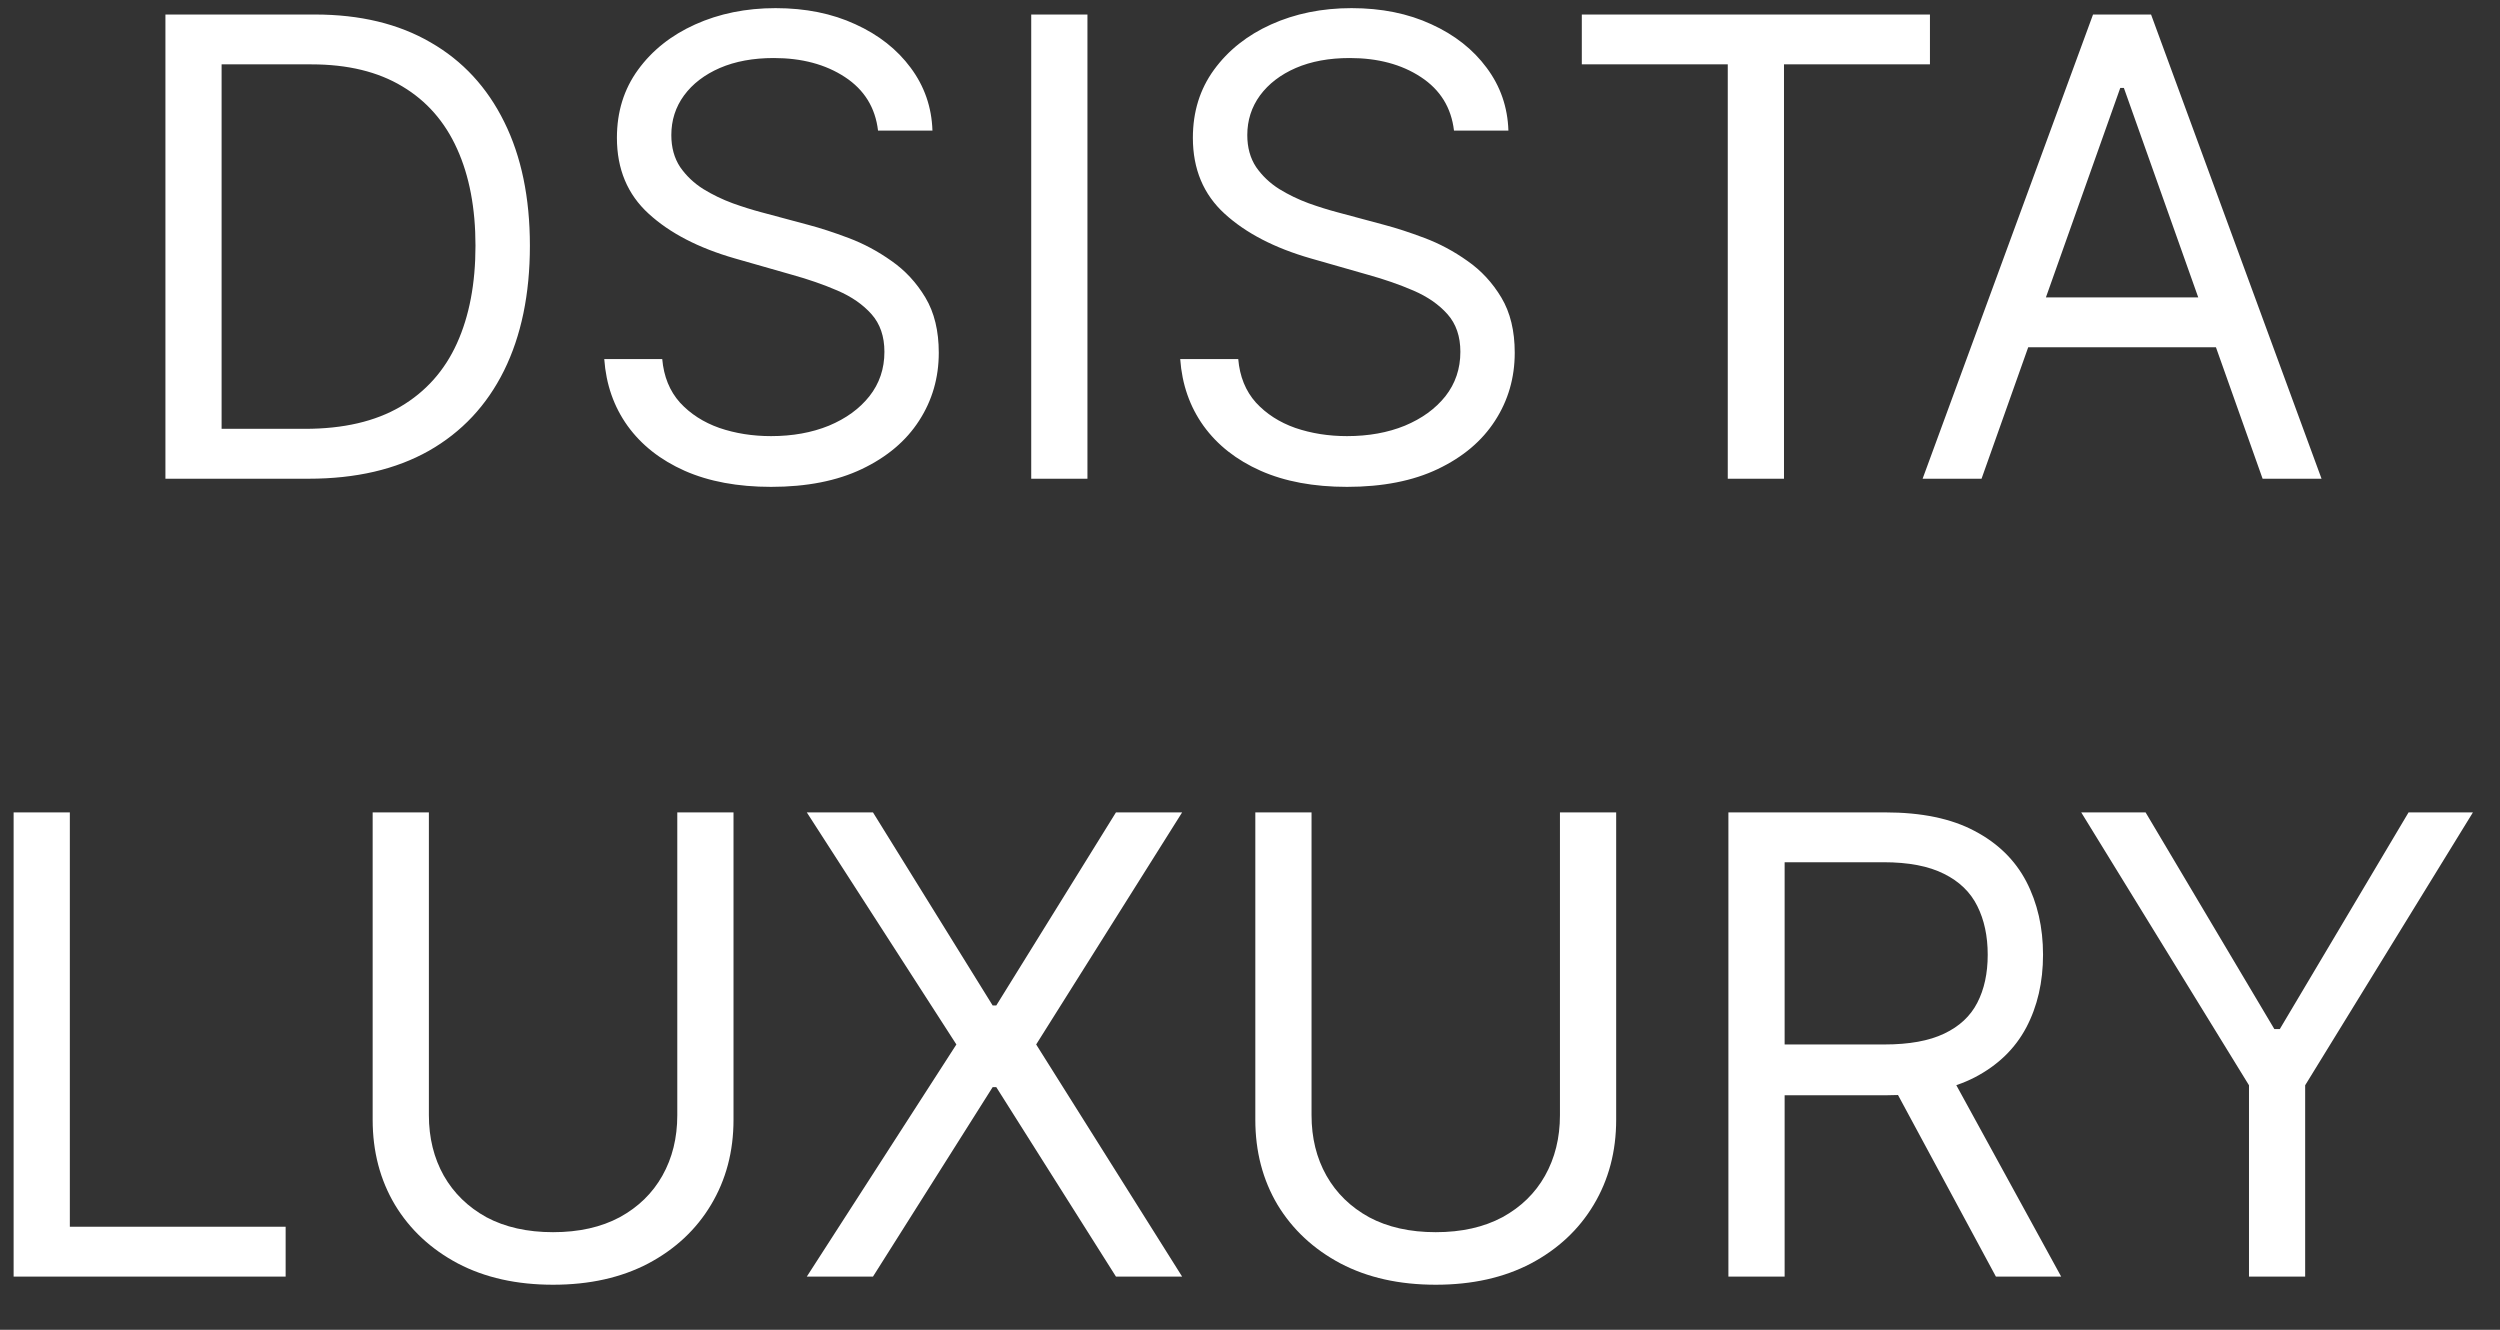 <svg width="47" height="25" viewBox="0 0 47 25" fill="none" xmlns="http://www.w3.org/2000/svg">
    <rect x="0" y="0" width="47" height="25" fill="#333333" stroke="none"/>
    <path d="M5.803 9H3.11V0.273H5.922C6.769 0.273 7.493 0.447 8.095 0.797C8.698 1.143 9.159 1.642 9.48 2.293C9.801 2.94 9.962 3.716 9.962 4.619C9.962 5.528 9.8 6.311 9.476 6.967C9.152 7.621 8.681 8.124 8.061 8.476C7.442 8.825 6.689 9 5.803 9ZM4.166 8.062H5.735C6.456 8.062 7.054 7.923 7.529 7.645C8.003 7.366 8.357 6.97 8.59 6.456C8.823 5.942 8.939 5.33 8.939 4.619C8.939 3.915 8.824 3.308 8.594 2.8C8.364 2.288 8.02 1.896 7.563 1.624C7.105 1.348 6.536 1.21 5.854 1.21H4.166V8.062ZM16.507 2.455C16.456 2.023 16.249 1.688 15.885 1.449C15.521 1.21 15.075 1.091 14.547 1.091C14.161 1.091 13.823 1.153 13.533 1.278C13.246 1.403 13.021 1.575 12.86 1.794C12.7 2.013 12.621 2.261 12.621 2.54C12.621 2.773 12.676 2.973 12.787 3.141C12.901 3.305 13.046 3.443 13.222 3.554C13.398 3.662 13.583 3.751 13.776 3.822C13.969 3.891 14.146 3.946 14.308 3.989L15.195 4.227C15.422 4.287 15.675 4.369 15.953 4.474C16.235 4.58 16.503 4.723 16.759 4.905C17.017 5.084 17.23 5.314 17.398 5.595C17.566 5.876 17.649 6.222 17.649 6.631C17.649 7.102 17.526 7.528 17.279 7.909C17.034 8.29 16.676 8.592 16.205 8.817C15.736 9.041 15.166 9.153 14.496 9.153C13.871 9.153 13.33 9.053 12.872 8.851C12.418 8.649 12.06 8.368 11.799 8.007C11.54 7.646 11.394 7.227 11.36 6.75H12.45C12.479 7.08 12.59 7.352 12.783 7.568C12.979 7.781 13.226 7.94 13.524 8.045C13.825 8.148 14.149 8.199 14.496 8.199C14.899 8.199 15.261 8.134 15.583 8.003C15.904 7.869 16.158 7.685 16.345 7.449C16.533 7.21 16.627 6.932 16.627 6.614C16.627 6.324 16.546 6.088 16.384 5.906C16.222 5.724 16.009 5.577 15.745 5.463C15.48 5.349 15.195 5.25 14.888 5.165L13.814 4.858C13.132 4.662 12.592 4.382 12.195 4.018C11.797 3.655 11.598 3.179 11.598 2.591C11.598 2.102 11.73 1.676 11.995 1.312C12.261 0.946 12.62 0.662 13.068 0.46C13.52 0.256 14.024 0.153 14.581 0.153C15.144 0.153 15.644 0.254 16.081 0.456C16.519 0.655 16.865 0.928 17.121 1.274C17.379 1.621 17.516 2.014 17.53 2.455H16.507ZM20.444 0.273V9H19.387V0.273H20.444ZM27.335 2.455C27.284 2.023 27.077 1.688 26.713 1.449C26.35 1.21 25.904 1.091 25.375 1.091C24.989 1.091 24.651 1.153 24.361 1.278C24.074 1.403 23.85 1.575 23.688 1.794C23.529 2.013 23.449 2.261 23.449 2.54C23.449 2.773 23.504 2.973 23.615 3.141C23.729 3.305 23.874 3.443 24.05 3.554C24.226 3.662 24.411 3.751 24.604 3.822C24.797 3.891 24.975 3.946 25.137 3.989L26.023 4.227C26.25 4.287 26.503 4.369 26.781 4.474C27.063 4.58 27.331 4.723 27.587 4.905C27.845 5.084 28.058 5.314 28.226 5.595C28.394 5.876 28.477 6.222 28.477 6.631C28.477 7.102 28.354 7.528 28.107 7.909C27.862 8.29 27.504 8.592 27.033 8.817C26.564 9.041 25.994 9.153 25.324 9.153C24.699 9.153 24.158 9.053 23.701 8.851C23.246 8.649 22.888 8.368 22.627 8.007C22.368 7.646 22.222 7.227 22.188 6.75H23.279C23.307 7.08 23.418 7.352 23.611 7.568C23.807 7.781 24.054 7.94 24.352 8.045C24.654 8.148 24.977 8.199 25.324 8.199C25.727 8.199 26.09 8.134 26.411 8.003C26.732 7.869 26.986 7.685 27.174 7.449C27.361 7.21 27.455 6.932 27.455 6.614C27.455 6.324 27.374 6.088 27.212 5.906C27.05 5.724 26.837 5.577 26.573 5.463C26.308 5.349 26.023 5.25 25.716 5.165L24.642 4.858C23.96 4.662 23.421 4.382 23.023 4.018C22.625 3.655 22.426 3.179 22.426 2.591C22.426 2.102 22.558 1.676 22.823 1.312C23.09 0.946 23.448 0.662 23.896 0.46C24.348 0.256 24.852 0.153 25.409 0.153C25.972 0.153 26.472 0.254 26.909 0.456C27.347 0.655 27.693 0.928 27.949 1.274C28.208 1.621 28.344 2.014 28.358 2.455H27.335ZM29.738 1.21V0.273H36.283V1.21H33.539V9H32.482V1.21H29.738ZM37.253 9H36.145L39.349 0.273H40.44L43.645 9H42.537L39.929 1.653H39.861L37.253 9ZM37.662 5.591H42.128V6.528H37.662V5.591ZM0.256 24V15.273H1.313V23.062H5.37V24H0.256ZM12.733 15.273H13.79V21.051C13.79 21.648 13.649 22.18 13.368 22.649C13.09 23.115 12.696 23.483 12.188 23.753C11.679 24.02 11.083 24.153 10.398 24.153C9.713 24.153 9.117 24.02 8.608 23.753C8.1 23.483 7.705 23.115 7.424 22.649C7.145 22.18 7.006 21.648 7.006 21.051V15.273H8.063V20.966C8.063 21.392 8.157 21.771 8.344 22.104C8.532 22.433 8.799 22.693 9.145 22.884C9.495 23.071 9.912 23.165 10.398 23.165C10.884 23.165 11.302 23.071 11.651 22.884C12 22.693 12.267 22.433 12.452 22.104C12.64 21.771 12.733 21.392 12.733 20.966V15.273ZM16.412 15.273L18.662 18.903H18.73L20.98 15.273H22.224L19.48 19.636L22.224 24H20.98L18.73 20.438H18.662L16.412 24H15.168L17.98 19.636L15.168 15.273H16.412ZM29.327 15.273H30.384V21.051C30.384 21.648 30.243 22.18 29.962 22.649C29.684 23.115 29.29 23.483 28.782 23.753C28.273 24.02 27.677 24.153 26.992 24.153C26.307 24.153 25.711 24.02 25.202 23.753C24.694 23.483 24.299 23.115 24.017 22.649C23.739 22.18 23.6 21.648 23.6 21.051V15.273H24.657V20.966C24.657 21.392 24.75 21.771 24.938 22.104C25.125 22.433 25.392 22.693 25.739 22.884C26.088 23.071 26.506 23.165 26.992 23.165C27.478 23.165 27.895 23.071 28.245 22.884C28.594 22.693 28.861 22.433 29.046 22.104C29.233 21.771 29.327 21.392 29.327 20.966V15.273ZM32.494 24V15.273H35.443C36.125 15.273 36.685 15.389 37.122 15.622C37.56 15.852 37.883 16.169 38.094 16.572C38.304 16.976 38.409 17.435 38.409 17.949C38.409 18.463 38.304 18.919 38.094 19.317C37.883 19.715 37.561 20.027 37.126 20.254C36.692 20.479 36.136 20.591 35.46 20.591H33.074V19.636H35.426C35.892 19.636 36.267 19.568 36.551 19.432C36.838 19.296 37.045 19.102 37.173 18.852C37.304 18.599 37.369 18.298 37.369 17.949C37.369 17.599 37.304 17.294 37.173 17.033C37.043 16.771 36.834 16.57 36.547 16.428C36.26 16.283 35.881 16.21 35.409 16.21H33.551V24H32.494ZM36.602 20.079L38.75 24H37.523L35.409 20.079H36.602ZM39.127 15.273H40.337L42.758 19.347H42.86L45.281 15.273H46.491L43.337 20.403V24H42.281V20.403L39.127 15.273Z" fill="white"/>
</svg>
